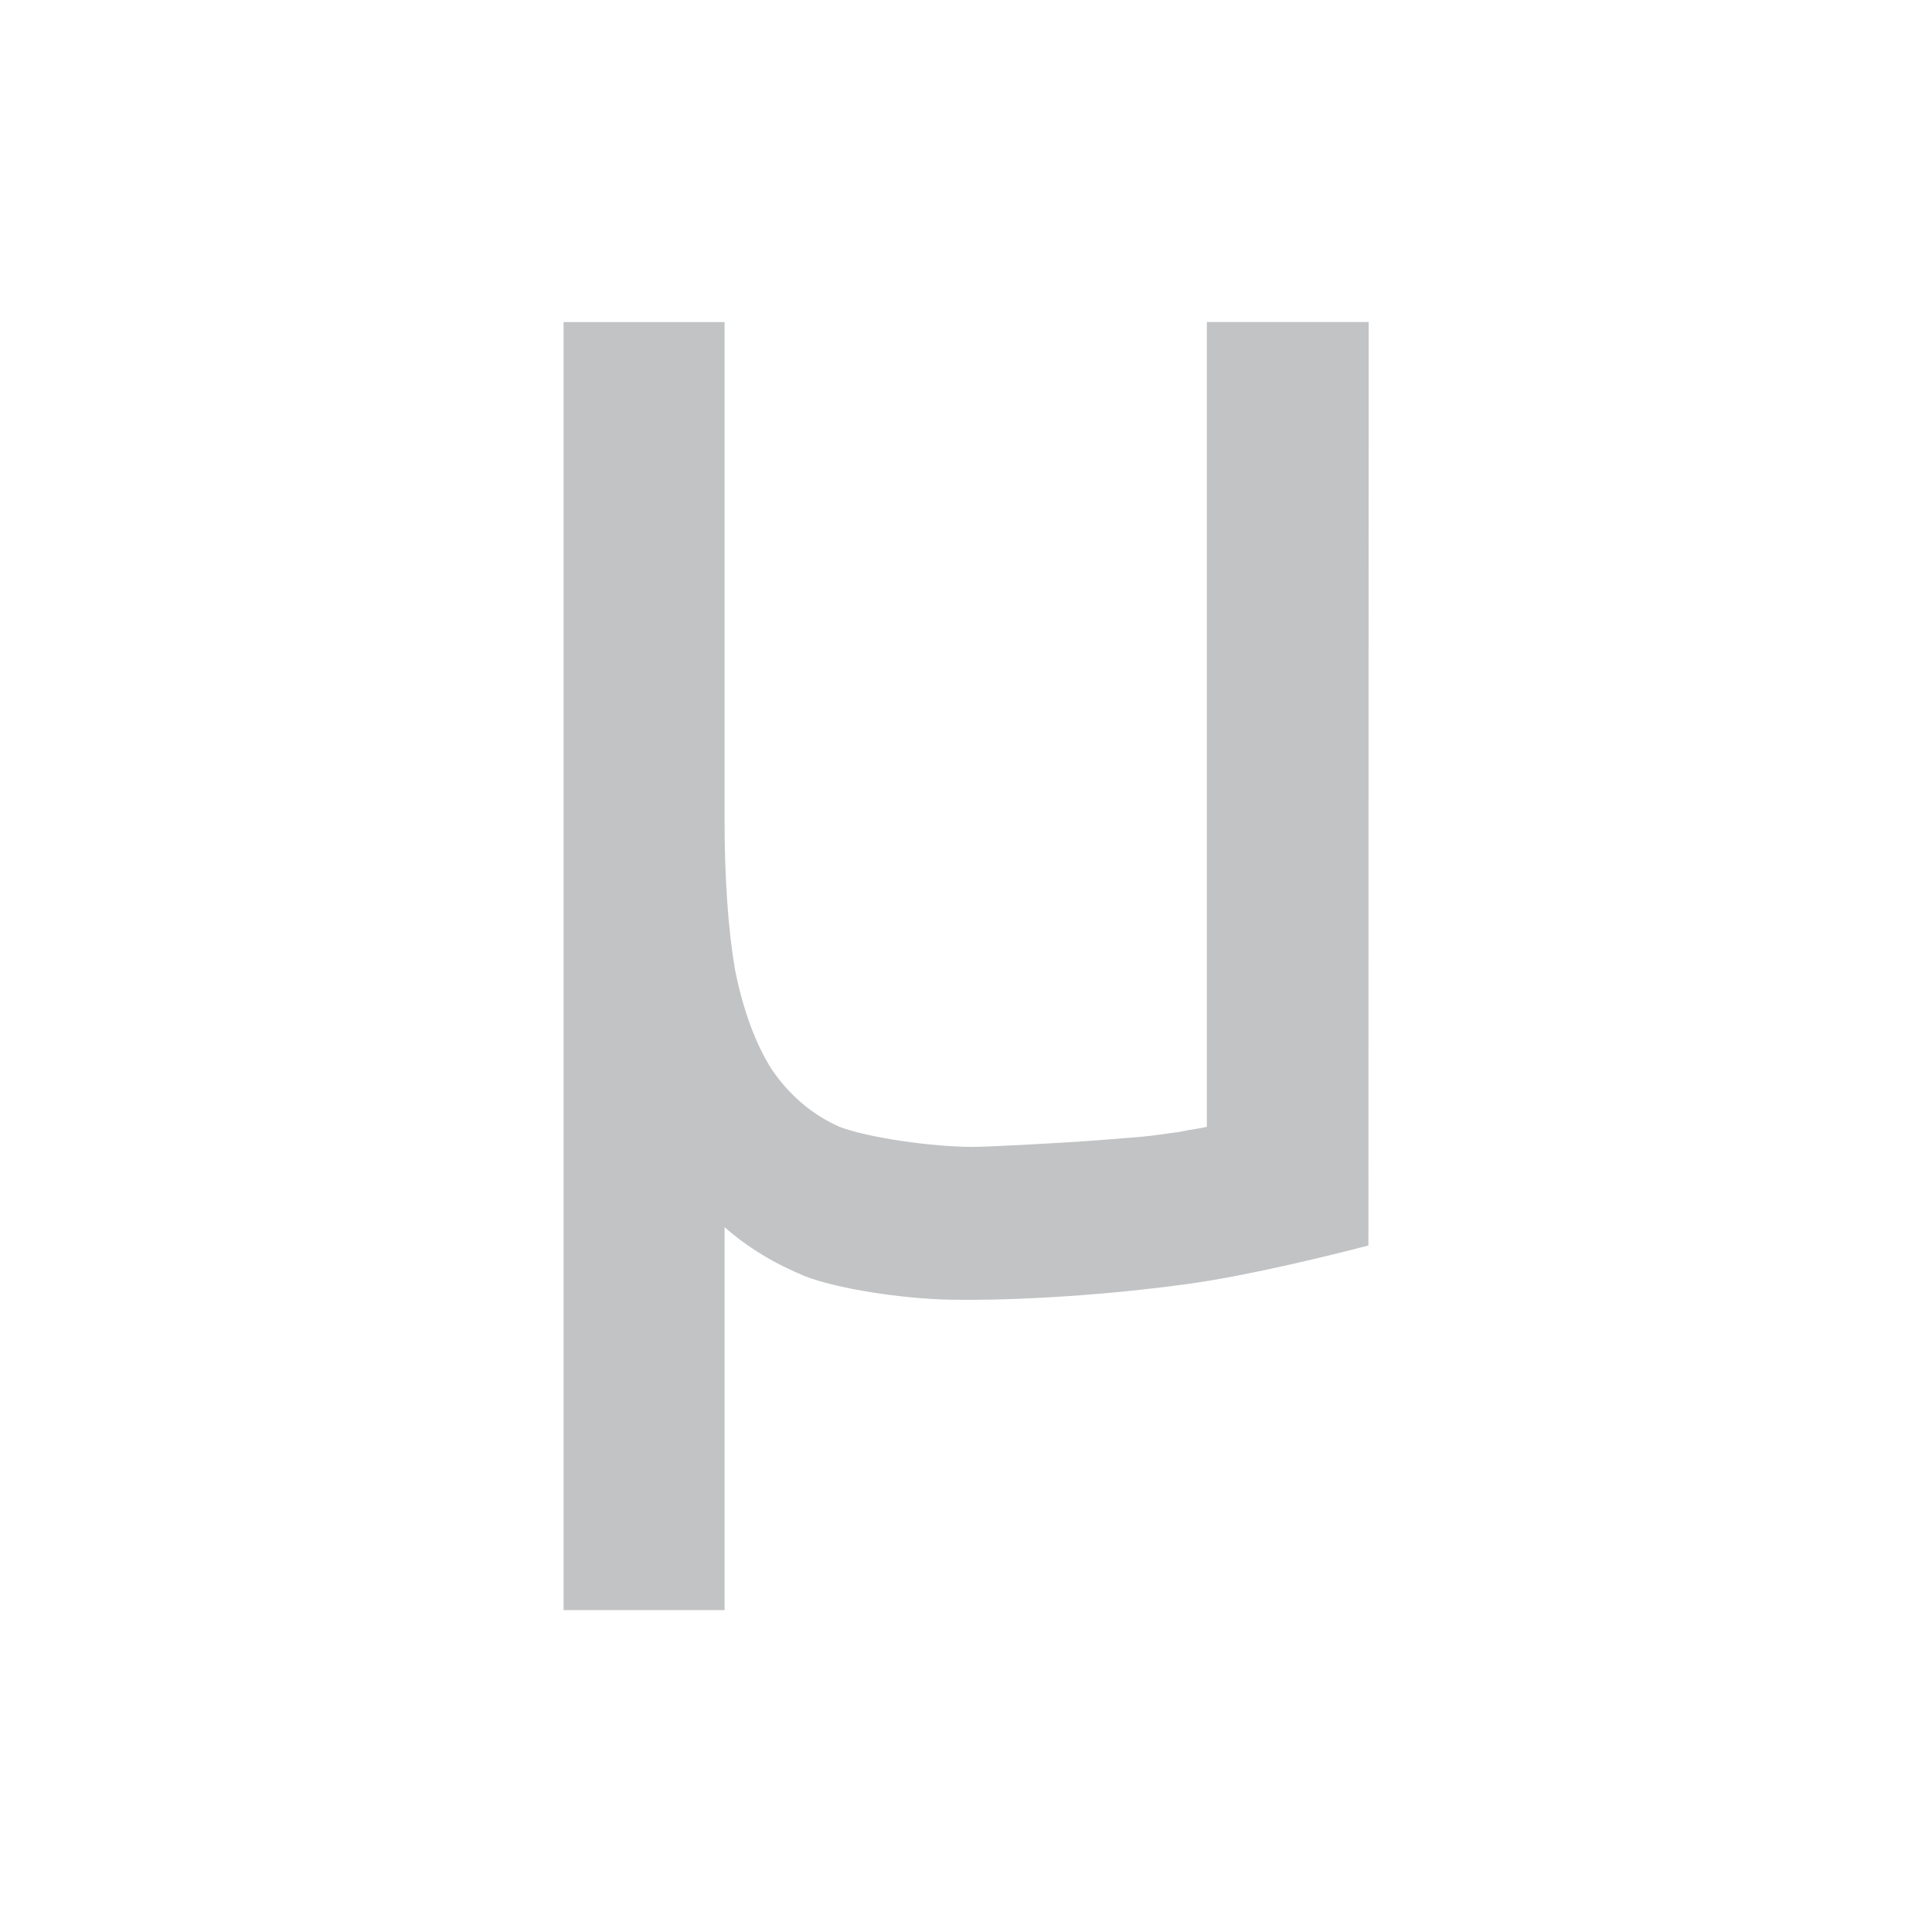 <svg height="24" width="24" xmlns="http://www.w3.org/2000/svg"><path d="m16.447 16.472c-.458.119-1.474.371-2.225.475-.984.137-2.122.213-2.973.198-.608-.011-1.41-.139-1.8-.291-.373-.153-.713-.356-1-.61v4.757h-2v-16h2v6.181c0 .729.043 1.348.128 1.857.102.509.254.924.458 1.246.22.322.5.56.839.712.356.136 1.149.25 1.658.25.22 0 1.191-.055 1.411-.072.237-.017.453-.034.657-.051.203-.017.343-.045.496-.062.153-.034.293-.048.344-.065v-9.997h2.01z" fill="#31363b" opacity=".3" transform="matrix(1 0 0 1 .552 -1)"/></svg>